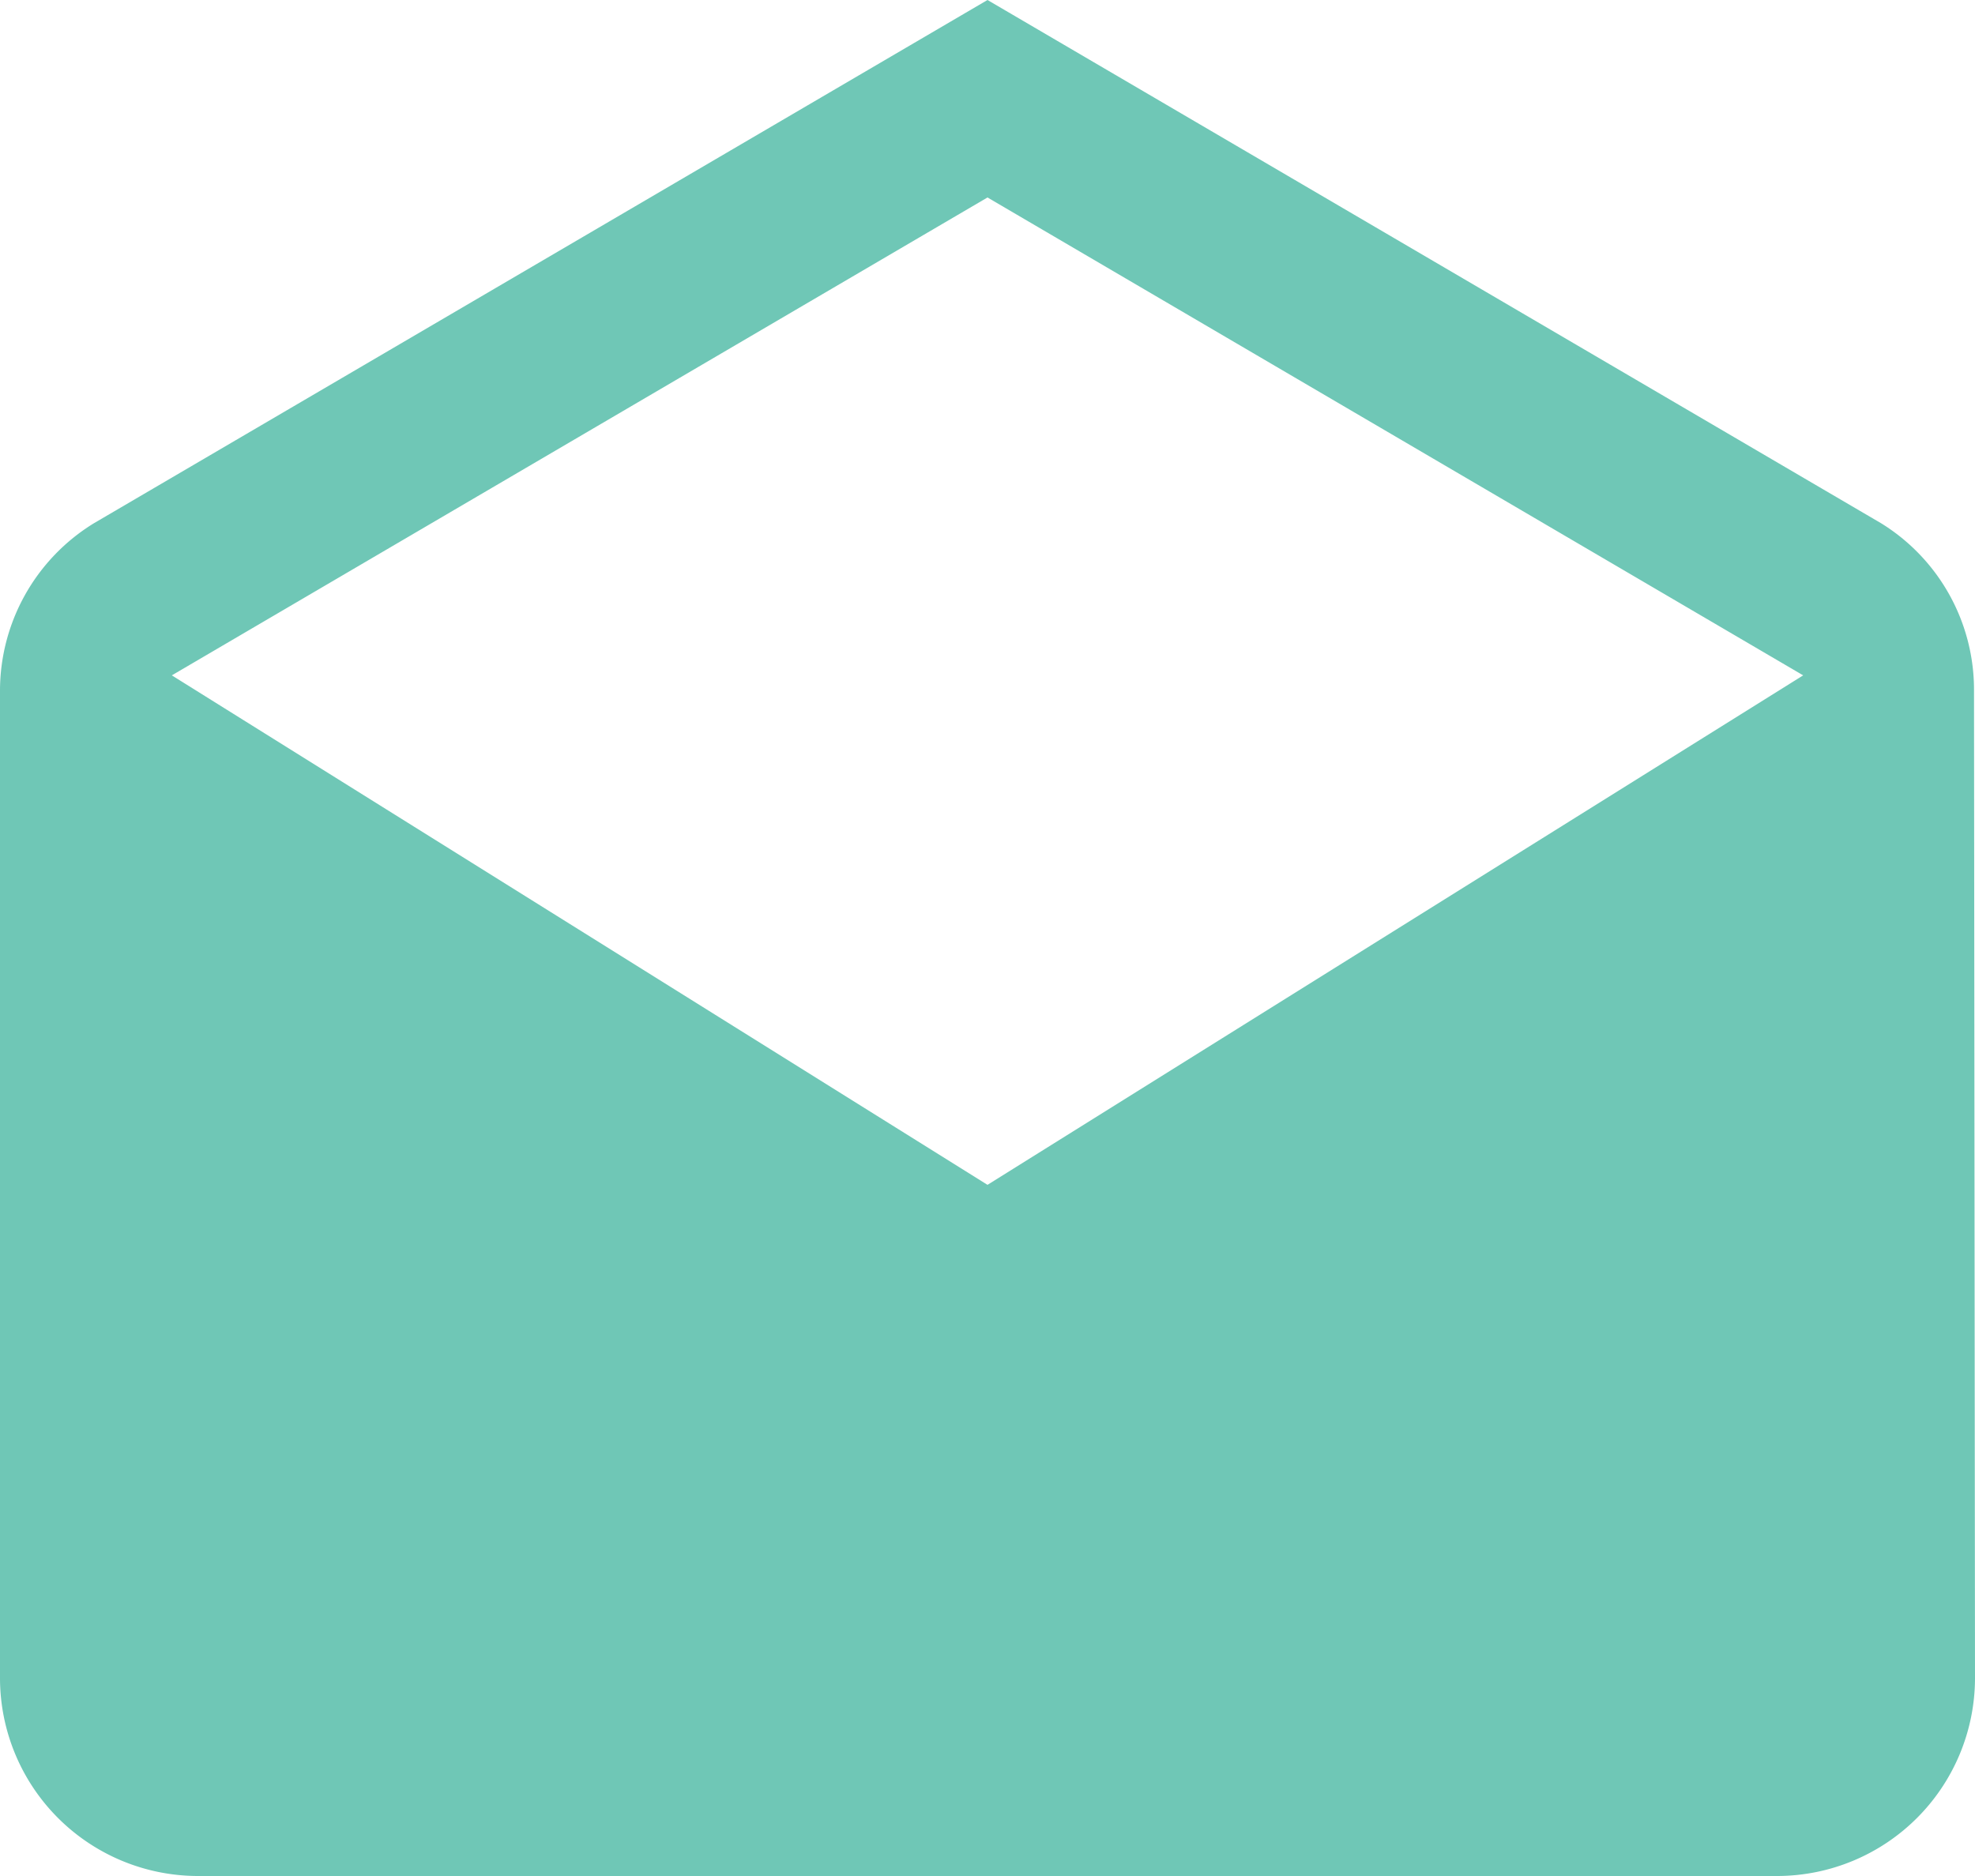 <svg xmlns="http://www.w3.org/2000/svg" width="30" height="28.5" viewBox="0 0 30 28.5">
  <path id="ic_drafts_np" d="M31.985,11.5a2.973,2.973,0,0,0-1.41-2.55L17,1,3.425,8.95A2.987,2.987,0,0,0,2,11.5v15a3.009,3.009,0,0,0,3,3H29a3.009,3.009,0,0,0,3-3ZM17,19,4.61,11.26,17,4l12.39,7.26Z" transform="translate(-2 -1)" fill="#6fc7b6"/>
</svg>
